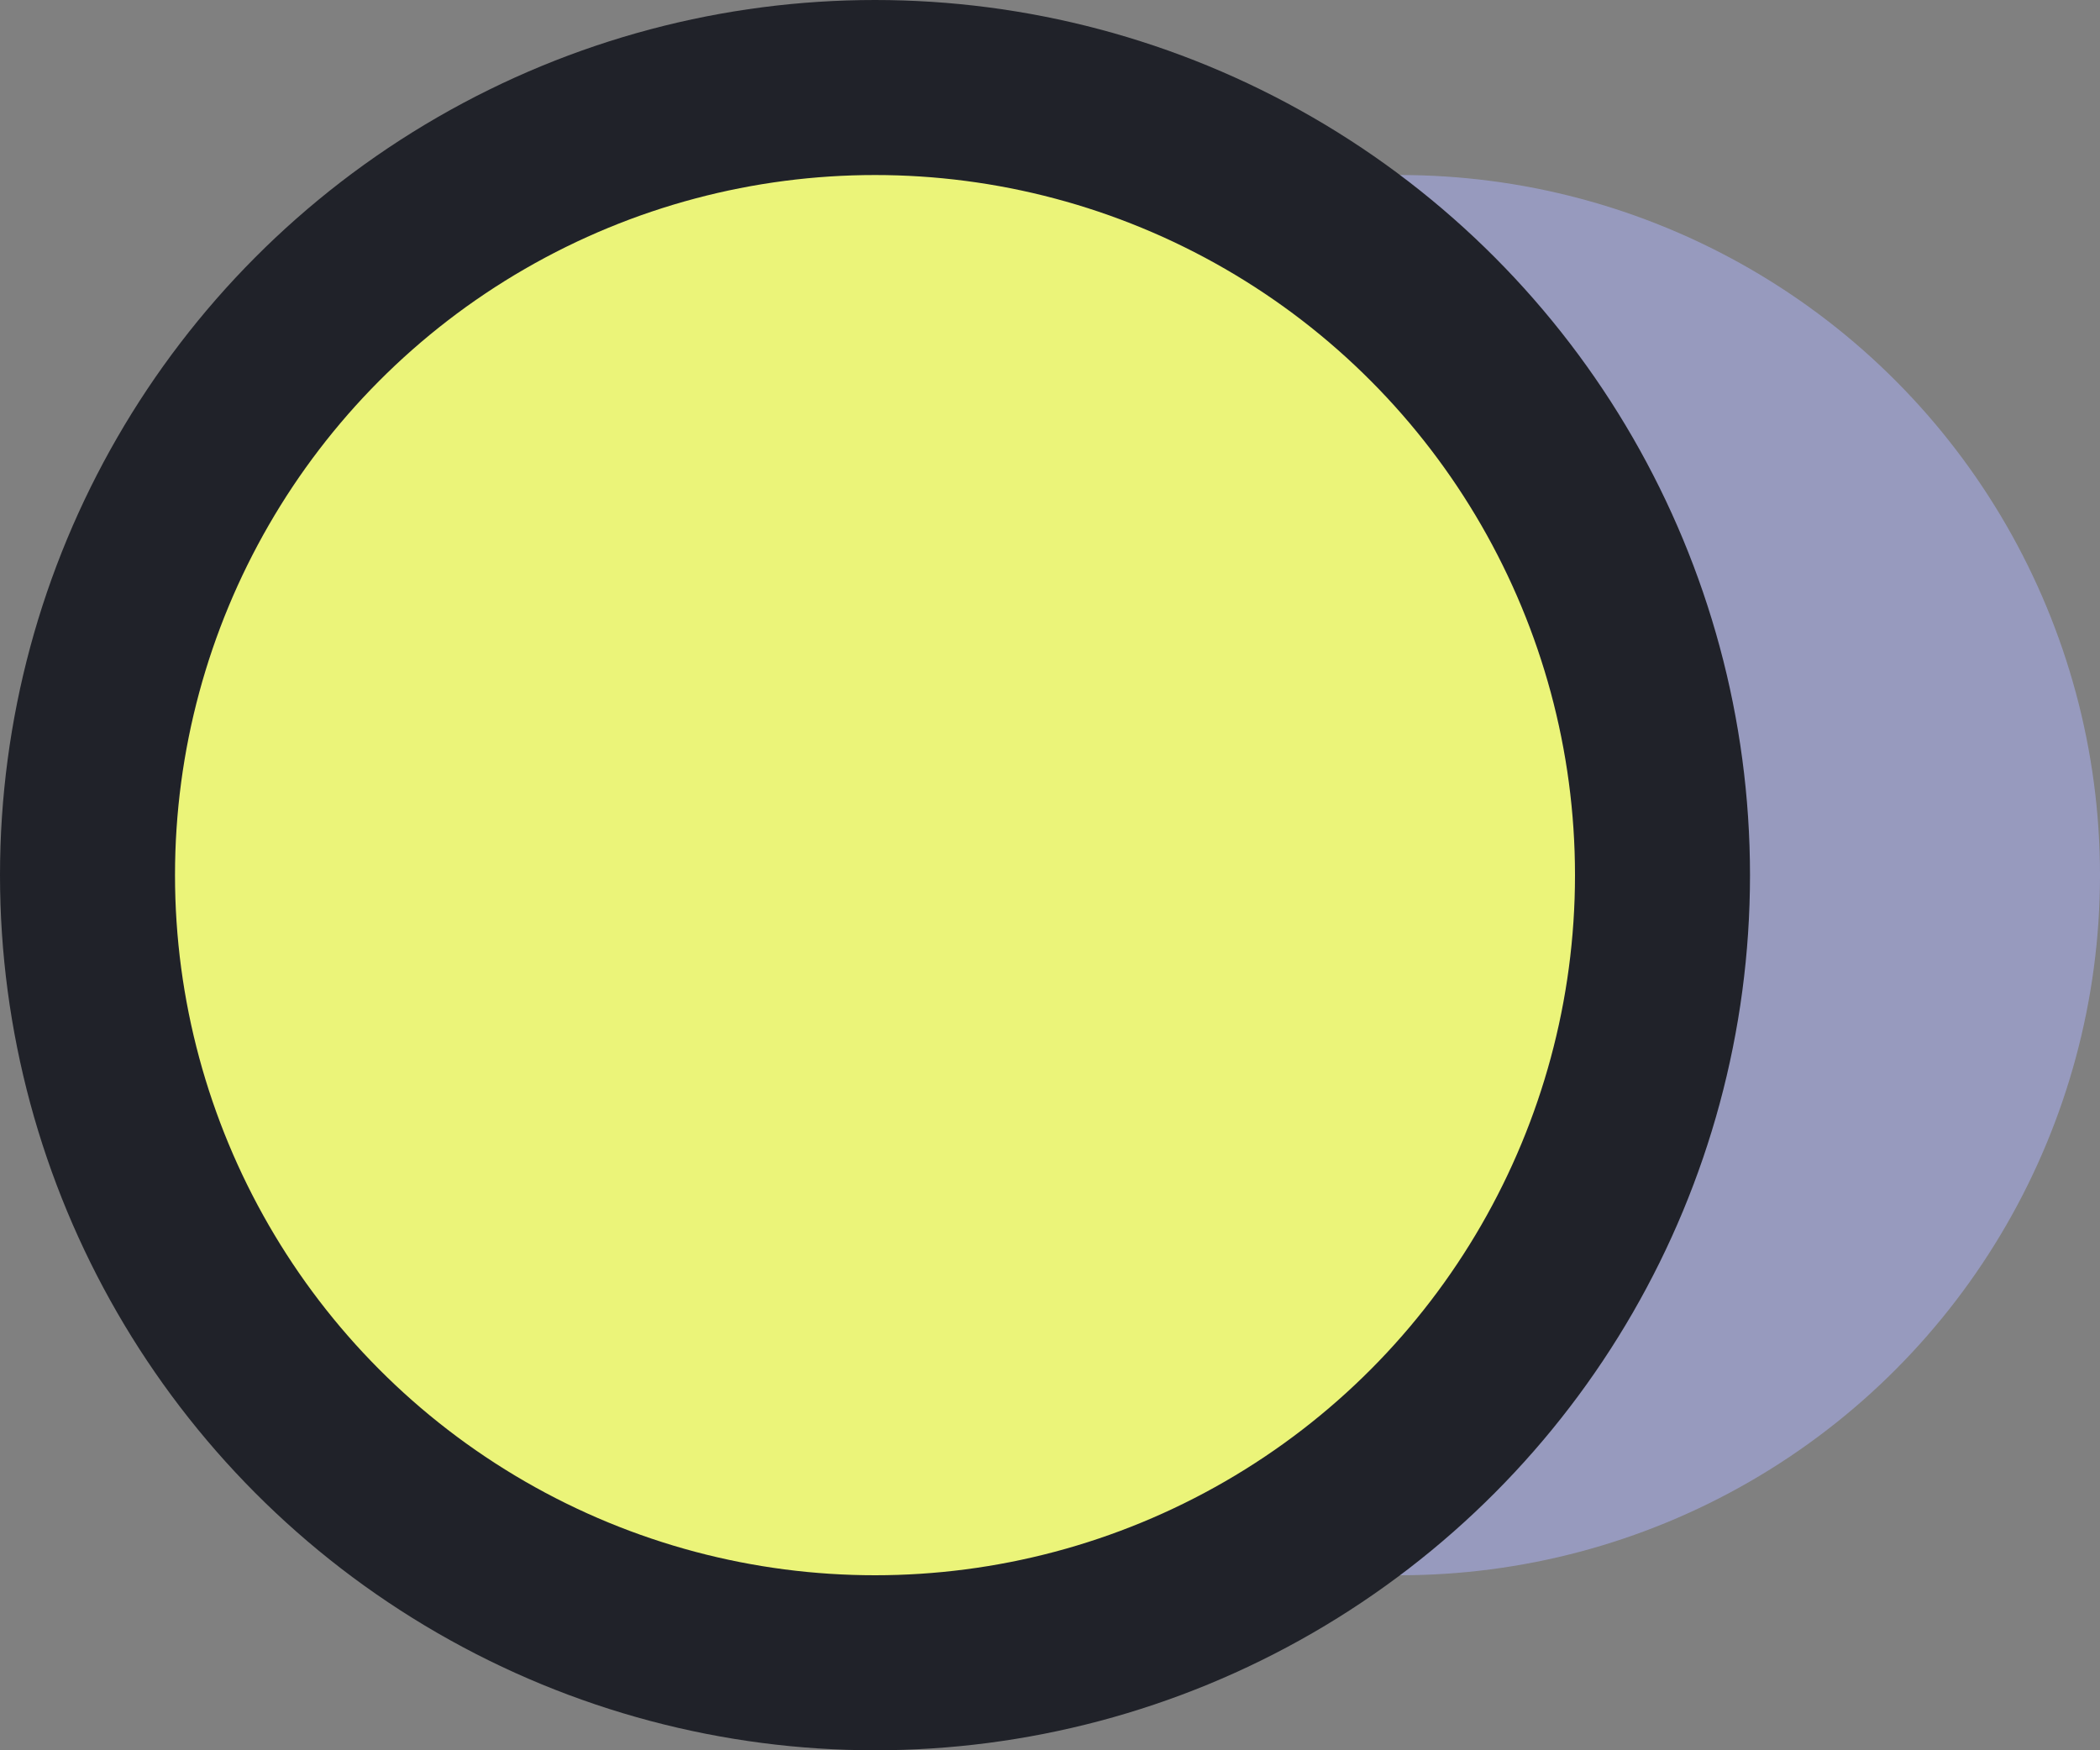 <svg width="24" height="20" viewBox="0 0 24 20" fill="none" xmlns="http://www.w3.org/2000/svg">
  <rect x="0" y="0" width="24" height="20" fill="#808080" stroke="none"/>
  <circle cx="16" cy="10" r="8" fill="#979ABE"/>
  <circle cx="10" cy="10" r="9" fill="#EBF479" stroke="#202229" stroke-width="2"/>
</svg>
